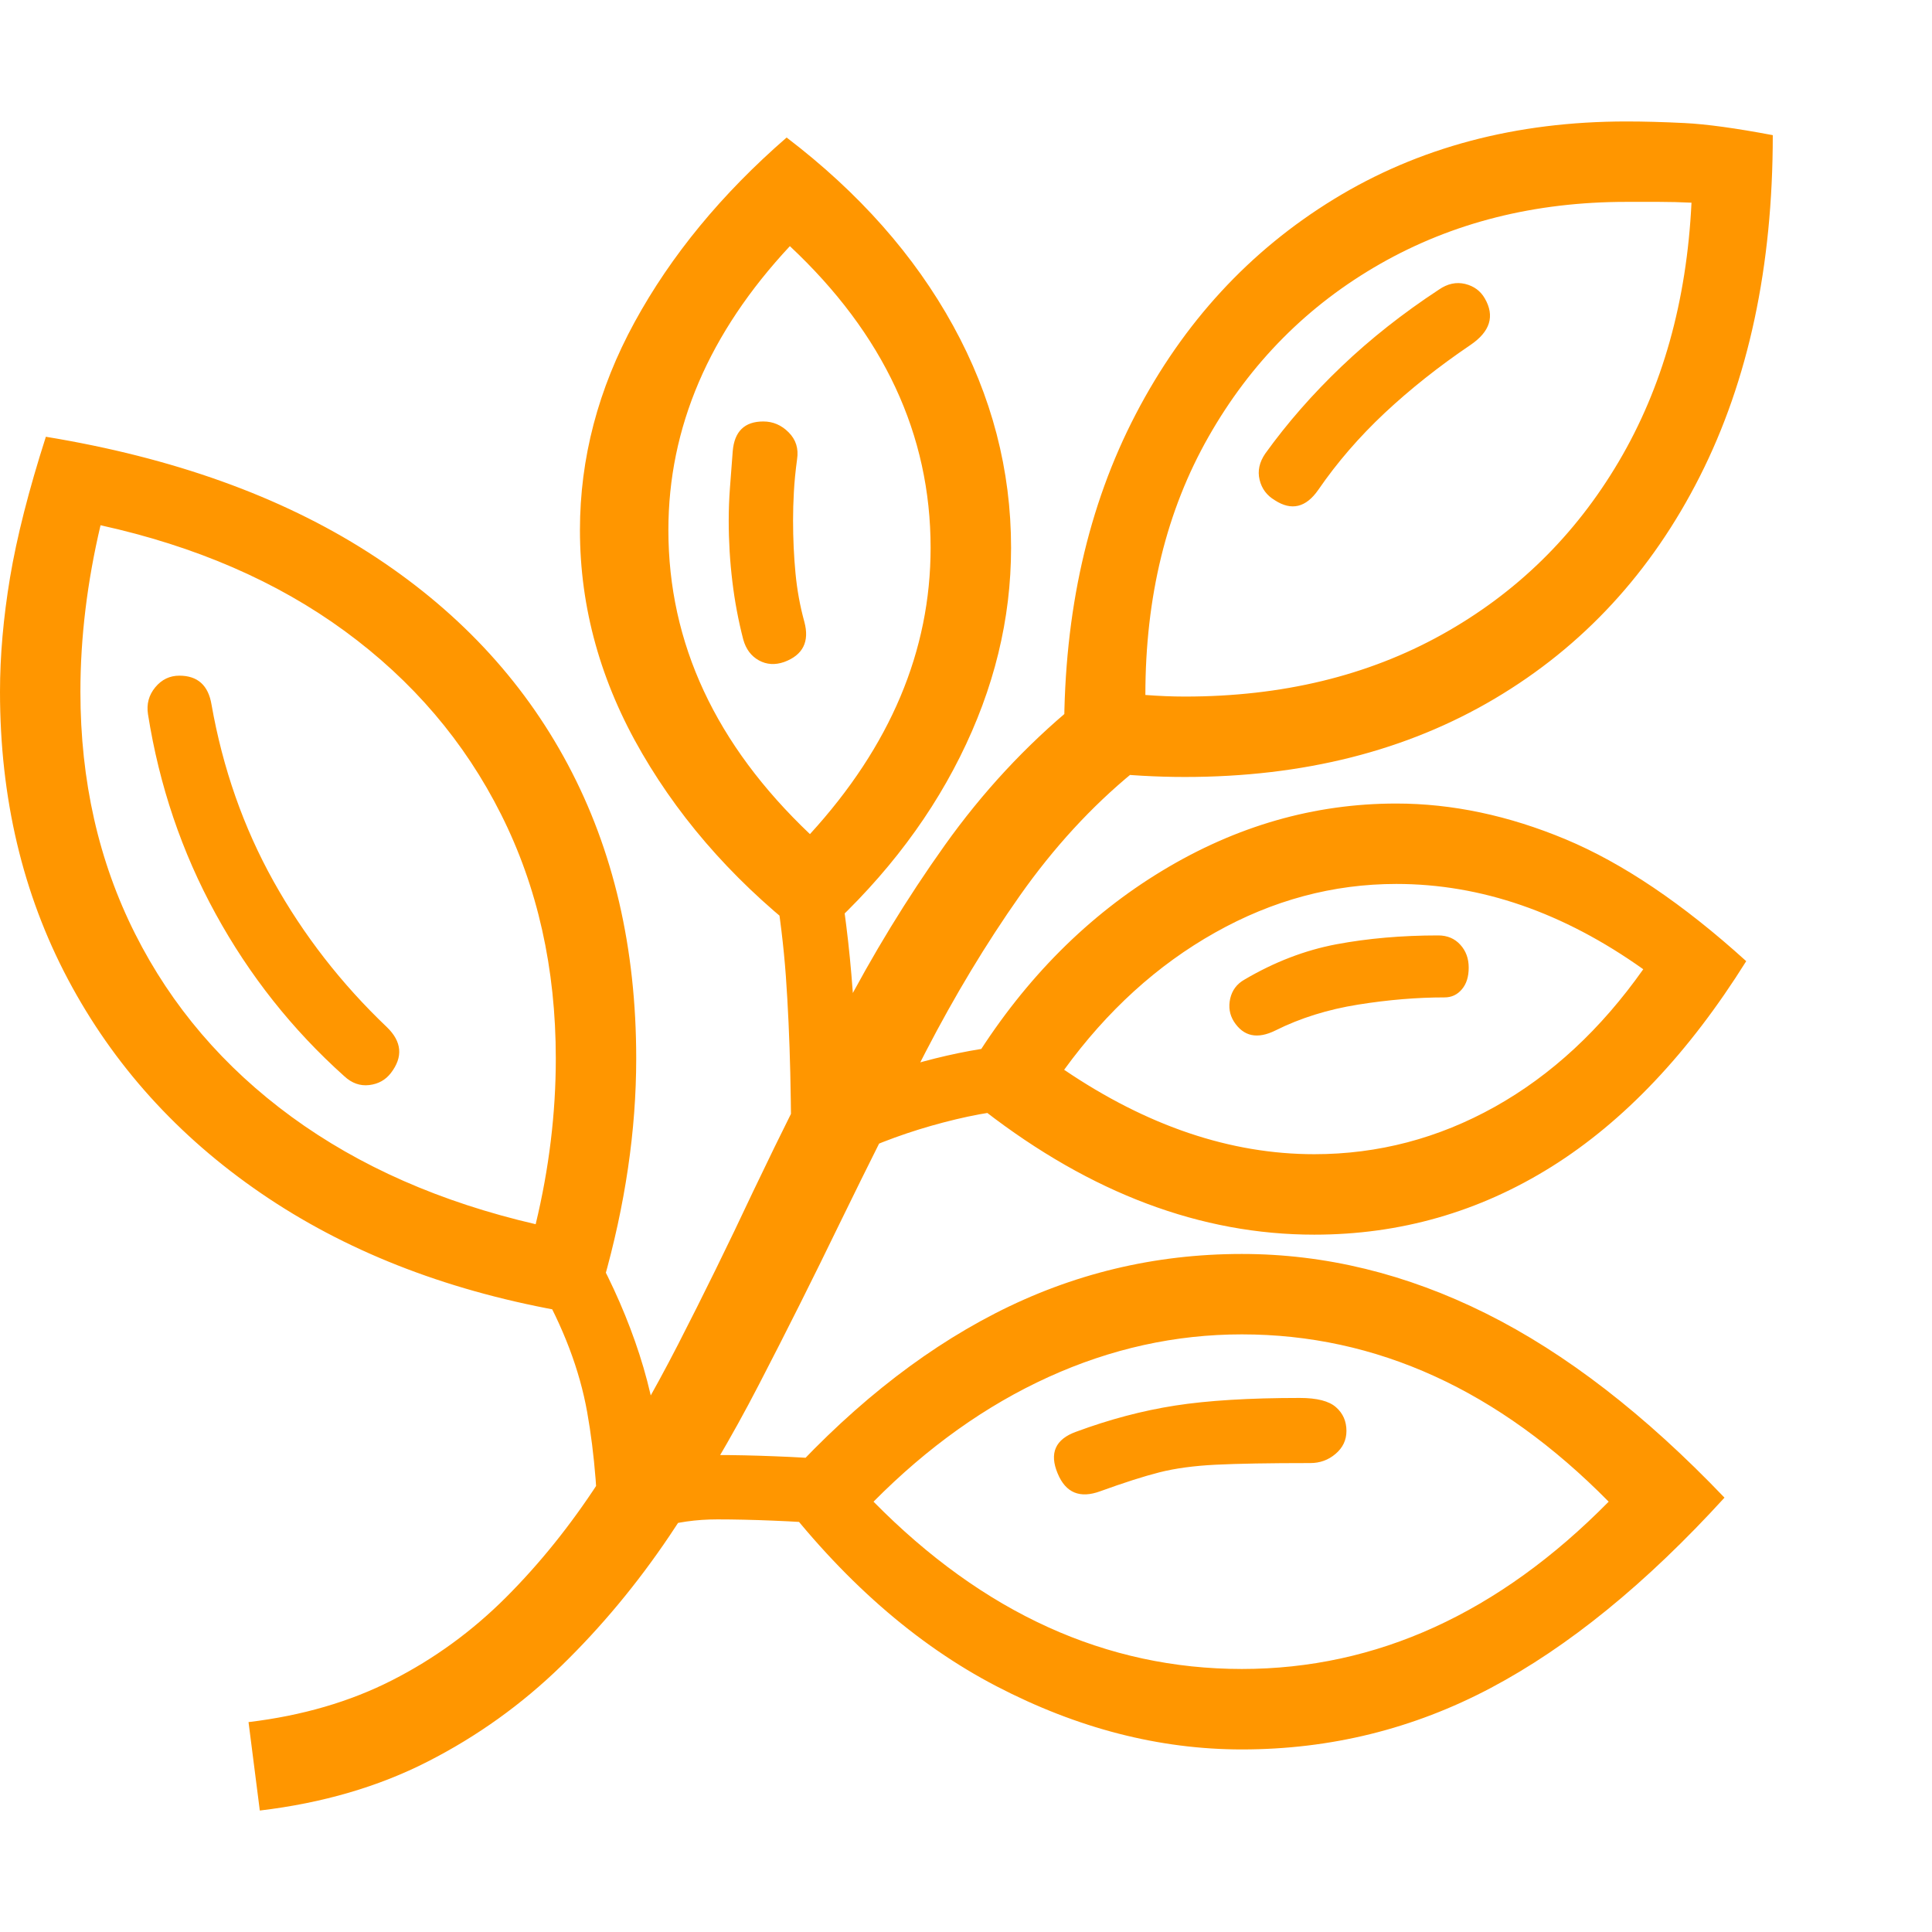 <svg version="1.1" xmlns="http://www.w3.org/2000/svg" style="fill:rgba(0,0,0,1.0)" width="256" height="256" viewBox="0 0 37.531 32.812"><path fill="rgb(255, 150, 0)" d="M5.047 32.812 L4.828 31.094 C5.87 30.969 6.799 30.698 7.617 30.281 C8.435 29.865 9.172 29.328 9.828 28.672 C10.484 28.016 11.083 27.271 11.625 26.438 C12.167 25.604 12.682 24.711 13.172 23.758 C13.661 22.805 14.146 21.818 14.625 20.797 C15.177 19.641 15.753 18.487 16.352 17.336 C16.951 16.185 17.617 15.094 18.352 14.062 C19.086 13.031 19.927 12.125 20.875 11.344 L22.016 12.641 C21.203 13.307 20.469 14.107 19.812 15.039 C19.156 15.971 18.547 16.982 17.984 18.07 C17.422 19.159 16.865 20.271 16.312 21.406 C15.802 22.458 15.279 23.503 14.742 24.539 C14.206 25.576 13.625 26.557 13 27.484 C12.375 28.411 11.677 29.25 10.906 30 C10.135 30.75 9.271 31.37 8.312 31.859 C7.354 32.349 6.266 32.667 5.047 32.812 Z M11.625 27.828 C11.625 26.807 11.552 25.888 11.406 25.07 C11.26 24.253 10.943 23.417 10.453 22.562 L11.547 21.938 C11.911 22.604 12.203 23.276 12.422 23.953 C12.641 24.63 12.781 25.323 12.844 26.031 C13.021 25.99 13.201 25.958 13.383 25.938 C13.565 25.917 13.75 25.906 13.938 25.906 C14.271 25.906 14.641 25.914 15.047 25.93 C15.453 25.945 15.849 25.969 16.234 26 L16.141 27.25 C15.776 27.219 15.398 27.195 15.008 27.18 C14.617 27.164 14.26 27.156 13.938 27.156 C13.521 27.156 13.138 27.211 12.789 27.32 C12.44 27.43 12.052 27.599 11.625 27.828 Z M6.688 18.547 C5.677 17.641 4.844 16.589 4.188 15.391 C3.531 14.193 3.094 12.901 2.875 11.516 C2.844 11.318 2.891 11.143 3.016 10.992 C3.141 10.841 3.297 10.766 3.484 10.766 C3.839 10.766 4.047 10.953 4.109 11.328 C4.328 12.568 4.729 13.711 5.312 14.758 C5.896 15.805 6.63 16.75 7.516 17.594 C7.807 17.875 7.833 18.172 7.594 18.484 C7.49 18.62 7.349 18.698 7.172 18.719 C6.995 18.74 6.833 18.682 6.688 18.547 Z M10.828 23.094 C8.609 22.687 6.69 21.93 5.07 20.82 C3.451 19.711 2.201 18.326 1.32 16.664 C0.44 15.003 0 13.141 0 11.078 C0 10.38 0.065 9.641 0.195 8.859 C0.326 8.078 0.557 7.167 0.891 6.125 C3.359 6.531 5.445 7.279 7.148 8.367 C8.852 9.456 10.146 10.831 11.031 12.492 C11.917 14.154 12.359 16.057 12.359 18.203 C12.359 19.599 12.146 21.047 11.719 22.547 Z M10.406 21.422 C10.667 20.339 10.797 19.266 10.797 18.203 C10.797 16.453 10.443 14.872 9.734 13.461 C9.026 12.049 8.013 10.862 6.695 9.898 C5.378 8.935 3.797 8.25 1.953 7.844 C1.693 8.948 1.562 10.026 1.562 11.078 C1.562 12.807 1.917 14.375 2.625 15.781 C3.333 17.188 4.346 18.372 5.664 19.336 C6.982 20.299 8.562 20.995 10.406 21.422 Z M24.125 31.625 C22.521 31.625 20.932 31.216 19.359 30.398 C17.786 29.581 16.349 28.318 15.047 26.609 C16.401 25.078 17.828 23.927 19.328 23.156 C20.828 22.385 22.427 22 24.125 22 C25.74 22 27.32 22.385 28.867 23.156 C30.414 23.927 31.958 25.12 33.5 26.734 C31.979 28.401 30.466 29.633 28.961 30.43 C27.456 31.227 25.844 31.625 24.125 31.625 Z M24.125 30.062 C26.74 30.062 29.115 28.979 31.25 26.812 C29.115 24.646 26.74 23.562 24.125 23.562 C22.833 23.562 21.581 23.839 20.367 24.391 C19.154 24.943 18.021 25.75 16.969 26.812 C19.104 28.979 21.49 30.062 24.125 30.062 Z M21.375 26.609 C20.979 26.755 20.703 26.641 20.547 26.266 C20.38 25.87 20.5 25.599 20.906 25.453 C21.552 25.214 22.193 25.044 22.828 24.945 C23.464 24.846 24.271 24.797 25.25 24.797 C25.583 24.797 25.818 24.857 25.953 24.977 C26.089 25.096 26.156 25.25 26.156 25.438 C26.156 25.615 26.086 25.763 25.945 25.883 C25.805 26.003 25.641 26.062 25.453 26.062 C24.651 26.062 24.039 26.073 23.617 26.094 C23.195 26.115 22.831 26.164 22.523 26.242 C22.216 26.32 21.833 26.443 21.375 26.609 Z M15.375 20.938 C15.375 19.979 15.367 19.161 15.352 18.484 C15.336 17.807 15.307 17.18 15.266 16.602 C15.224 16.023 15.151 15.422 15.047 14.797 L16.297 14.609 C16.37 15.078 16.43 15.521 16.477 15.938 C16.523 16.354 16.56 16.781 16.586 17.219 C16.612 17.656 16.625 18.151 16.625 18.703 C17.188 18.474 17.776 18.289 18.391 18.148 C19.005 18.008 19.536 17.938 19.984 17.938 L19.984 19.188 C19.536 19.188 18.984 19.273 18.328 19.445 C17.672 19.617 17.063 19.839 16.5 20.109 C15.937 20.38 15.563 20.656 15.375 20.938 Z M15.234 10.5 C15.057 10.562 14.893 10.552 14.742 10.469 C14.591 10.385 14.49 10.25 14.438 10.062 C14.344 9.698 14.273 9.323 14.227 8.938 C14.18 8.552 14.156 8.156 14.156 7.75 C14.156 7.542 14.164 7.331 14.18 7.117 C14.195 6.904 14.214 6.667 14.234 6.406 C14.266 6.021 14.464 5.828 14.828 5.828 C15.016 5.828 15.18 5.898 15.32 6.039 C15.461 6.18 15.516 6.354 15.484 6.562 C15.453 6.792 15.432 7.003 15.422 7.195 C15.411 7.388 15.406 7.573 15.406 7.75 C15.406 8.104 15.422 8.445 15.453 8.773 C15.484 9.102 15.542 9.417 15.625 9.719 C15.729 10.104 15.599 10.365 15.234 10.5 Z M15.797 15.953 C14.391 14.891 13.284 13.667 12.477 12.281 C11.669 10.896 11.266 9.448 11.266 7.938 C11.266 6.542 11.62 5.195 12.328 3.898 C13.036 2.602 14.021 1.406 15.281 0.312 C16.688 1.385 17.766 2.604 18.516 3.969 C19.266 5.333 19.641 6.771 19.641 8.281 C19.641 9.667 19.31 11.021 18.648 12.344 C17.987 13.667 17.036 14.87 15.797 15.953 Z M15.734 13.844 C17.297 12.135 18.078 10.281 18.078 8.281 C18.078 6.083 17.167 4.13 15.344 2.422 C13.771 4.109 12.984 5.948 12.984 7.938 C12.984 10.135 13.901 12.104 15.734 13.844 Z M25.531 20.062 C26.771 20.062 27.94 19.755 29.039 19.141 C30.138 18.526 31.099 17.635 31.922 16.469 C30.37 15.365 28.771 14.812 27.125 14.812 C25.896 14.812 24.721 15.128 23.602 15.758 C22.482 16.388 21.505 17.276 20.672 18.422 C22.286 19.516 23.906 20.062 25.531 20.062 Z M25.531 21.625 C23.333 21.625 21.198 20.823 19.125 19.219 L18.953 18.188 C19.932 16.635 21.141 15.424 22.578 14.555 C24.016 13.685 25.531 13.25 27.125 13.25 C28.208 13.25 29.305 13.482 30.414 13.945 C31.523 14.409 32.693 15.198 33.922 16.312 C32.807 18.094 31.547 19.424 30.141 20.305 C28.734 21.185 27.198 21.625 25.531 21.625 Z M24.781 17.656 C24.427 17.833 24.156 17.776 23.969 17.484 C23.885 17.349 23.862 17.201 23.898 17.039 C23.935 16.878 24.026 16.755 24.172 16.672 C24.755 16.328 25.352 16.099 25.961 15.984 C26.57 15.87 27.229 15.812 27.938 15.812 C28.115 15.812 28.258 15.872 28.367 15.992 C28.477 16.112 28.531 16.26 28.531 16.438 C28.531 16.615 28.487 16.755 28.398 16.859 C28.31 16.964 28.198 17.016 28.062 17.016 C27.531 17.016 26.971 17.062 26.383 17.156 C25.794 17.25 25.26 17.417 24.781 17.656 Z M23.016 12.734 C22.474 12.734 21.922 12.703 21.359 12.641 L20.672 11.859 C20.672 9.526 21.135 7.469 22.062 5.688 C22.99 3.906 24.273 2.513 25.914 1.508 C27.555 0.503 29.448 -0 31.594 -0 C31.927 -0 32.305 0.01 32.727 0.031 C33.148 0.052 33.719 0.13 34.438 0.266 C34.438 2.818 33.966 5.026 33.023 6.891 C32.081 8.755 30.753 10.195 29.039 11.211 C27.326 12.227 25.318 12.734 23.016 12.734 Z M23.016 11.172 C24.901 11.172 26.565 10.771 28.008 9.969 C29.451 9.167 30.596 8.047 31.445 6.609 C32.294 5.172 32.766 3.495 32.859 1.578 C32.651 1.568 32.44 1.562 32.227 1.562 C32.013 1.562 31.802 1.562 31.594 1.562 C29.812 1.562 28.219 1.964 26.812 2.766 C25.406 3.568 24.294 4.687 23.477 6.125 C22.659 7.563 22.25 9.234 22.25 11.141 C22.385 11.151 22.516 11.159 22.641 11.164 C22.766 11.169 22.891 11.172 23.016 11.172 Z M24.766 7.359 C24.609 7.266 24.51 7.133 24.469 6.961 C24.427 6.789 24.464 6.62 24.578 6.453 C25.005 5.859 25.5 5.294 26.062 4.758 C26.625 4.221 27.255 3.724 27.953 3.266 C28.12 3.151 28.289 3.115 28.461 3.156 C28.633 3.198 28.76 3.292 28.844 3.438 C29.042 3.781 28.948 4.083 28.562 4.344 C27.948 4.76 27.393 5.201 26.898 5.664 C26.404 6.128 25.974 6.625 25.609 7.156 C25.37 7.5 25.089 7.568 24.766 7.359 Z M37.531 27.344" /></svg>